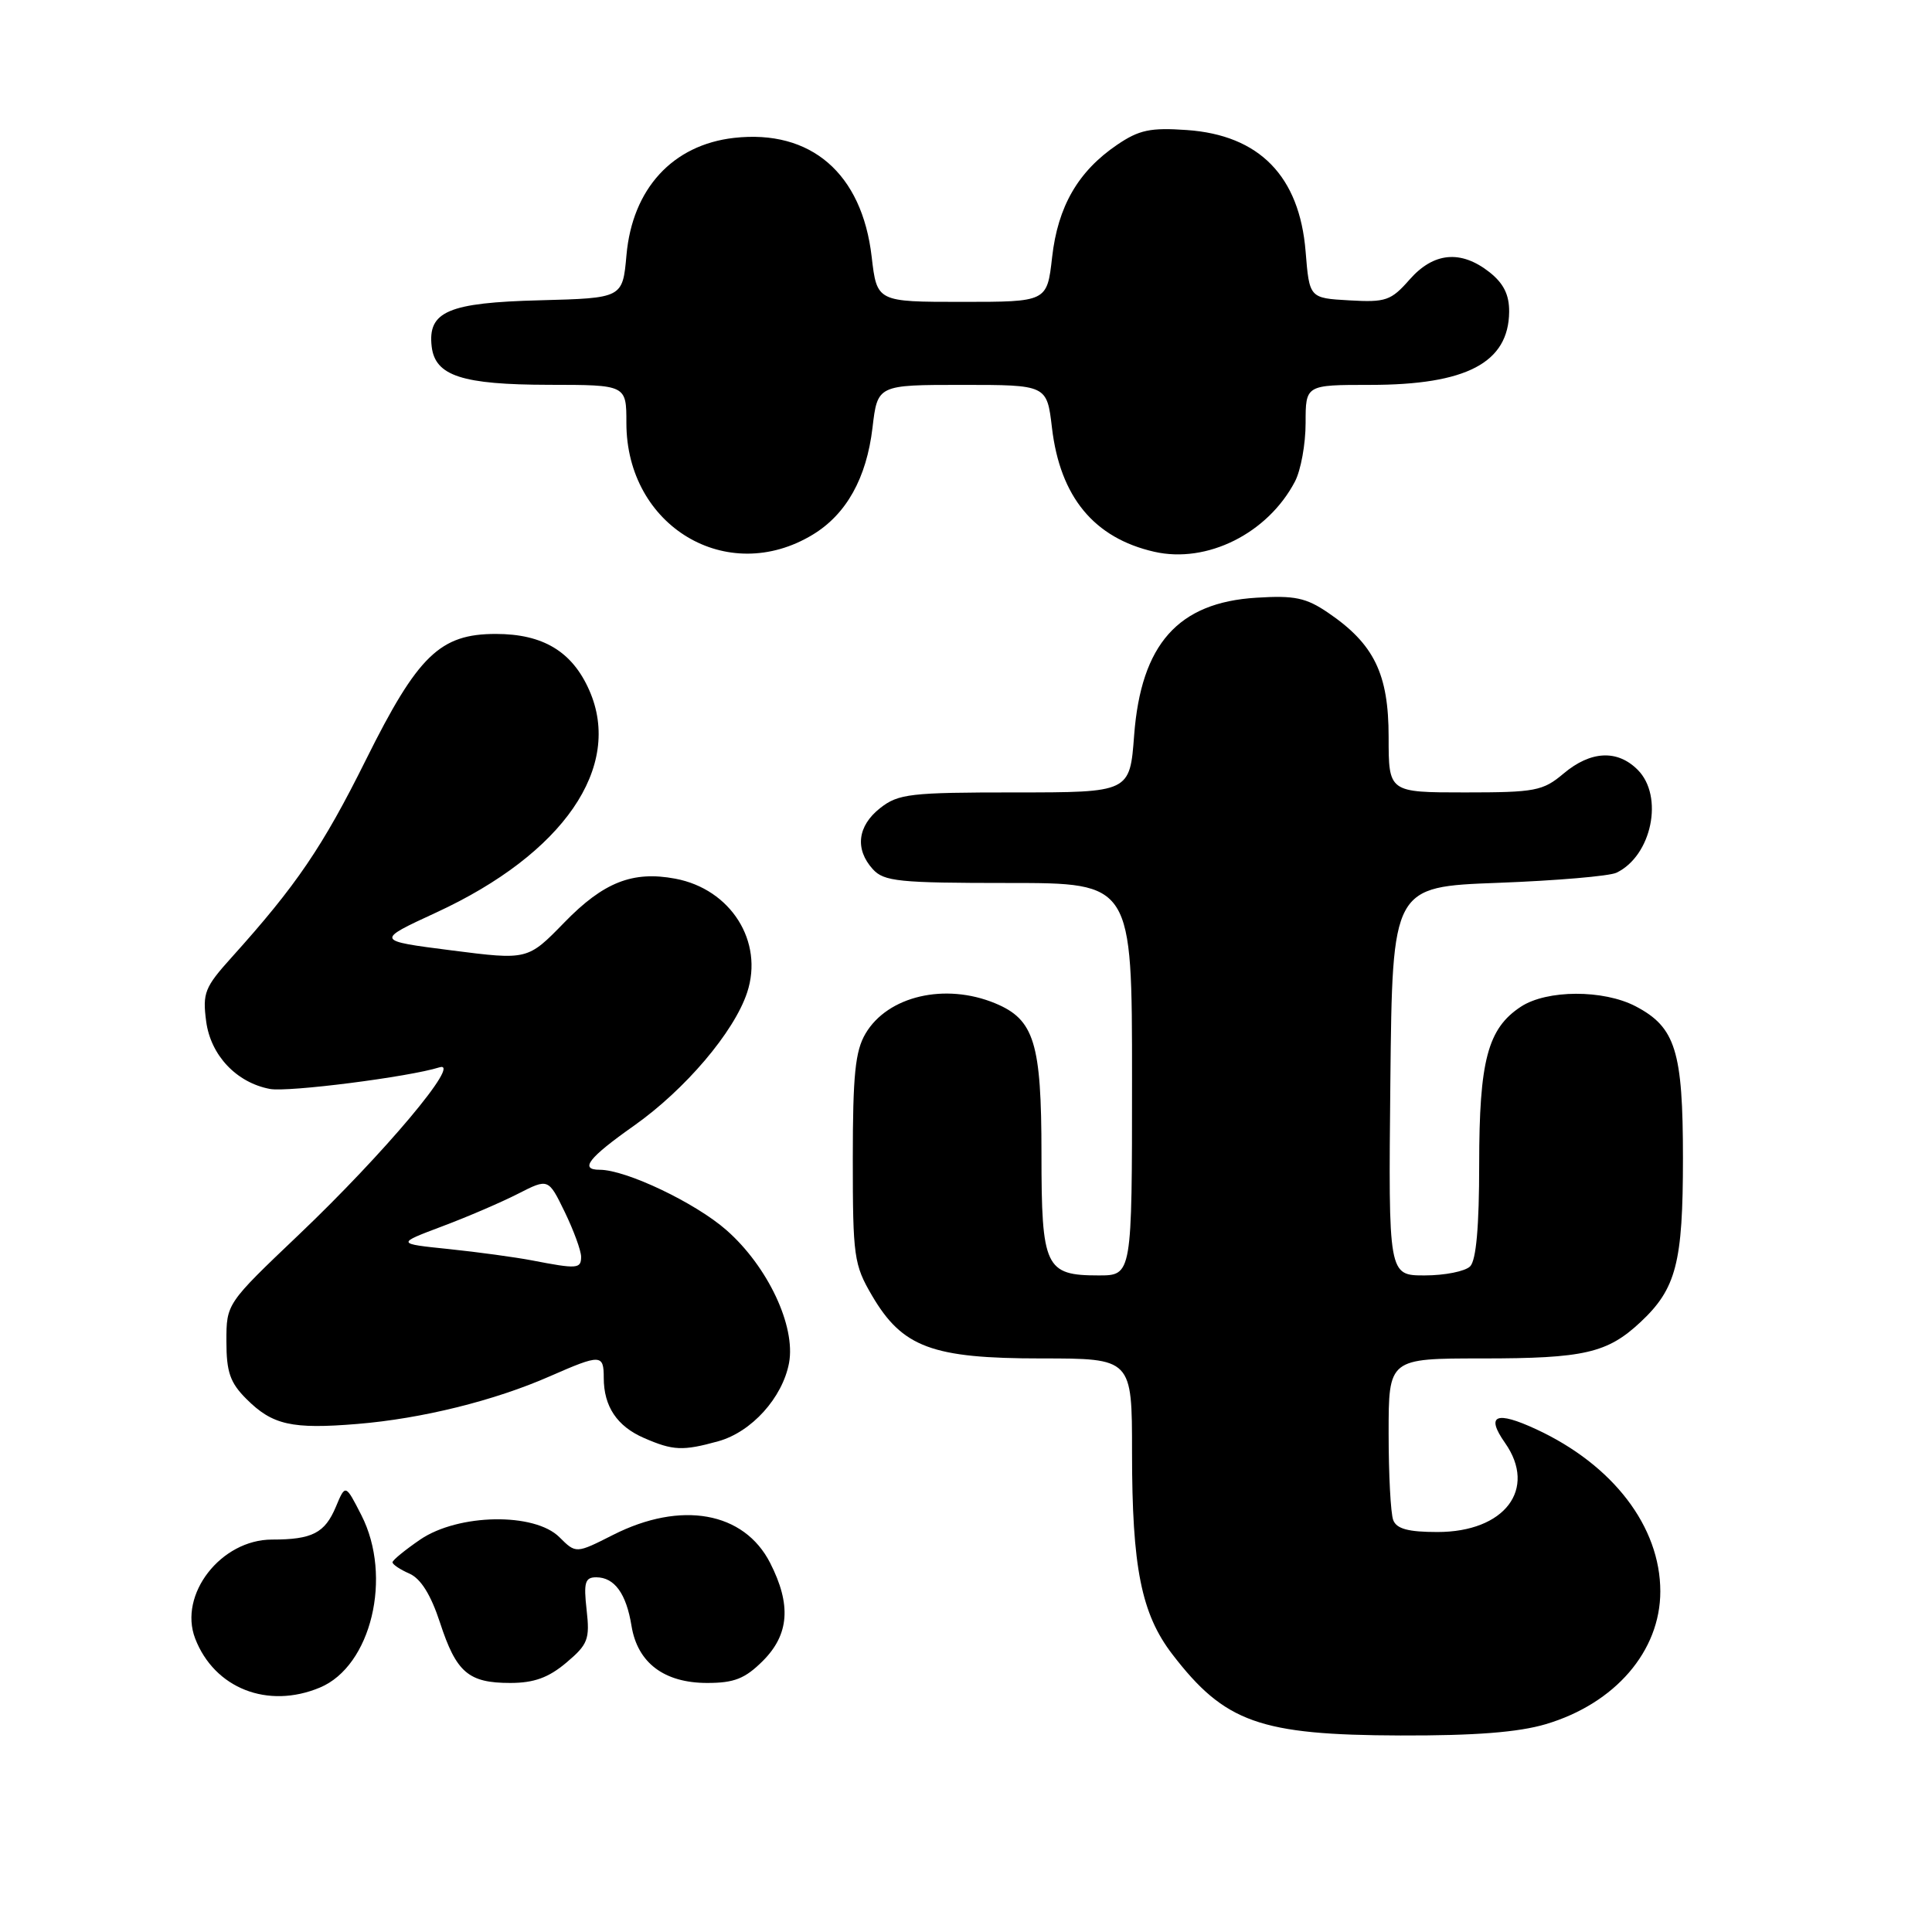 <?xml version="1.0" encoding="UTF-8" standalone="no"?>
<!DOCTYPE svg PUBLIC "-//W3C//DTD SVG 1.1//EN" "http://www.w3.org/Graphics/SVG/1.1/DTD/svg11.dtd" >
<svg xmlns="http://www.w3.org/2000/svg" xmlns:xlink="http://www.w3.org/1999/xlink" version="1.1" viewBox="0 0 256 256">
 <g >
 <path fill="currentColor"
d=" M 204.83 228.46 C 214.01 225.73 220.00 218.78 220.00 210.87 C 220.00 202.29 213.74 194.11 203.57 189.39 C 198.20 186.90 196.83 187.50 199.43 191.20 C 203.71 197.31 199.39 203.00 190.47 203.00 C 186.60 203.00 185.05 202.58 184.61 201.42 C 184.27 200.55 184.00 195.37 184.00 189.92 C 184.00 180.00 184.00 180.00 196.43 180.00 C 209.91 180.00 212.98 179.29 217.37 175.19 C 222.11 170.76 223.00 167.33 223.00 153.48 C 223.00 139.26 222.02 136.11 216.73 133.34 C 212.46 131.11 204.98 131.13 201.53 133.39 C 197.13 136.27 196.00 140.54 196.00 154.27 C 196.00 162.53 195.60 167.00 194.80 167.80 C 194.14 168.46 191.43 169.00 188.78 169.00 C 183.97 169.00 183.97 169.00 184.23 143.25 C 184.50 117.50 184.50 117.50 198.50 116.98 C 206.20 116.69 213.26 116.09 214.19 115.64 C 218.87 113.40 220.50 105.50 217.00 102.00 C 214.30 99.30 210.77 99.48 207.18 102.50 C 204.44 104.81 203.43 105.00 194.11 105.00 C 184.00 105.00 184.00 105.00 184.00 97.65 C 184.00 89.28 182.07 85.33 175.98 81.19 C 173.06 79.20 171.53 78.88 166.48 79.20 C 156.10 79.83 151.20 85.36 150.28 97.42 C 149.71 105.00 149.71 105.00 134.49 105.00 C 120.61 105.00 119.04 105.18 116.63 107.07 C 113.62 109.44 113.25 112.52 115.65 115.17 C 117.13 116.80 119.09 117.00 133.65 117.00 C 150.00 117.00 150.00 117.00 150.00 143.00 C 150.00 169.00 150.00 169.00 145.57 169.00 C 138.50 169.00 138.00 167.94 138.00 152.88 C 138.00 138.17 137.05 135.09 131.86 132.94 C 125.23 130.20 117.63 131.97 114.69 136.95 C 113.32 139.26 113.00 142.44 113.00 153.57 C 113.00 166.50 113.15 167.58 115.54 171.66 C 119.57 178.54 123.51 180.00 137.96 180.00 C 150.00 180.00 150.00 180.00 150.00 192.45 C 150.00 207.70 151.23 213.84 155.34 219.20 C 162.29 228.25 166.92 229.90 185.57 229.96 C 195.45 229.99 201.18 229.54 204.83 228.46 Z  M 42.39 223.61 C 49.19 220.77 52.04 208.92 47.89 200.78 C 45.77 196.63 45.77 196.63 44.50 199.67 C 43.04 203.14 41.37 204.00 36.05 204.00 C 29.28 204.00 23.62 211.28 25.86 217.11 C 28.41 223.72 35.48 226.50 42.39 223.61 Z  M 75.03 220.32 C 77.91 217.89 78.17 217.22 77.73 213.32 C 77.32 209.68 77.52 209.00 79.00 209.00 C 81.42 209.00 82.99 211.16 83.68 215.45 C 84.48 220.34 88.01 223.00 93.71 223.00 C 97.29 223.00 98.72 222.43 101.08 220.08 C 104.58 216.58 104.87 212.63 102.05 207.10 C 98.59 200.31 90.24 198.82 81.24 203.38 C 76.32 205.87 76.32 205.87 74.13 203.69 C 70.83 200.39 60.74 200.56 55.68 204.00 C 53.67 205.38 52.01 206.73 52.01 207.01 C 52.00 207.29 53.01 207.97 54.25 208.51 C 55.76 209.18 57.09 211.31 58.30 215.00 C 60.46 221.62 62.07 223.00 67.61 223.00 C 70.75 223.00 72.68 222.30 75.03 220.32 Z  M 95.19 190.97 C 99.59 189.74 103.68 185.21 104.55 180.61 C 105.46 175.73 101.74 167.82 96.26 163.00 C 92.15 159.38 82.95 155.00 79.46 155.00 C 76.74 155.00 77.98 153.41 84.01 149.16 C 90.79 144.37 97.27 136.75 99.00 131.51 C 101.23 124.76 96.84 117.81 89.48 116.43 C 83.84 115.37 79.97 116.89 74.78 122.23 C 69.92 127.22 69.92 127.22 59.83 125.93 C 49.73 124.64 49.73 124.64 57.81 120.91 C 74.66 113.13 82.58 101.63 78.08 91.46 C 75.82 86.33 71.95 84.00 65.70 84.00 C 58.30 84.00 55.37 86.84 48.50 100.65 C 42.75 112.22 39.27 117.33 30.69 126.86 C 27.12 130.82 26.82 131.58 27.32 135.35 C 27.92 139.84 31.33 143.45 35.76 144.29 C 38.15 144.75 54.20 142.70 58.22 141.43 C 61.32 140.45 50.90 152.85 39.58 163.62 C 30.00 172.74 30.00 172.74 30.00 177.73 C 30.00 181.81 30.49 183.22 32.66 185.38 C 36.10 188.82 38.67 189.40 47.36 188.68 C 55.88 187.98 65.51 185.60 72.87 182.36 C 79.60 179.41 80.00 179.42 80.00 182.57 C 80.00 186.36 81.76 188.99 85.33 190.54 C 89.19 192.22 90.46 192.28 95.19 190.97 Z  M 107.70 70.84 C 112.15 68.14 114.82 63.35 115.61 56.68 C 116.28 51.00 116.28 51.00 127.50 51.00 C 138.72 51.00 138.72 51.00 139.39 56.68 C 140.47 65.84 144.96 71.29 152.94 73.11 C 159.93 74.71 167.99 70.68 171.59 63.80 C 172.37 62.31 173.00 58.83 173.00 56.05 C 173.00 51.00 173.00 51.00 181.53 51.00 C 194.31 51.00 199.90 48.07 199.97 41.32 C 199.99 39.06 199.24 37.55 197.37 36.07 C 193.57 33.08 189.96 33.42 186.77 37.05 C 184.32 39.84 183.62 40.08 178.79 39.80 C 173.50 39.50 173.50 39.50 173.00 33.32 C 172.19 23.34 166.87 17.90 157.26 17.23 C 152.44 16.89 150.93 17.21 148.02 19.19 C 142.86 22.70 140.17 27.34 139.41 34.09 C 138.74 40.00 138.74 40.00 127.47 40.00 C 116.20 40.00 116.20 40.00 115.50 34.02 C 114.22 22.97 107.45 17.13 97.27 18.27 C 89.13 19.19 83.79 25.01 83.01 33.81 C 82.50 39.50 82.50 39.50 71.54 39.79 C 59.39 40.10 56.66 41.27 57.20 45.92 C 57.66 49.81 61.22 50.97 72.75 50.99 C 83.00 51.00 83.00 51.00 83.00 56.05 C 83.00 69.74 96.35 77.73 107.70 70.84 Z  M 70.50 167.01 C 68.30 166.59 63.35 165.91 59.50 165.51 C 52.51 164.79 52.51 164.79 58.56 162.51 C 61.90 161.26 66.43 159.31 68.64 158.18 C 72.66 156.13 72.66 156.13 74.83 160.59 C 76.02 163.05 77.00 165.72 77.00 166.53 C 77.00 168.13 76.49 168.17 70.50 167.01 Z "/>
</g>
</svg>